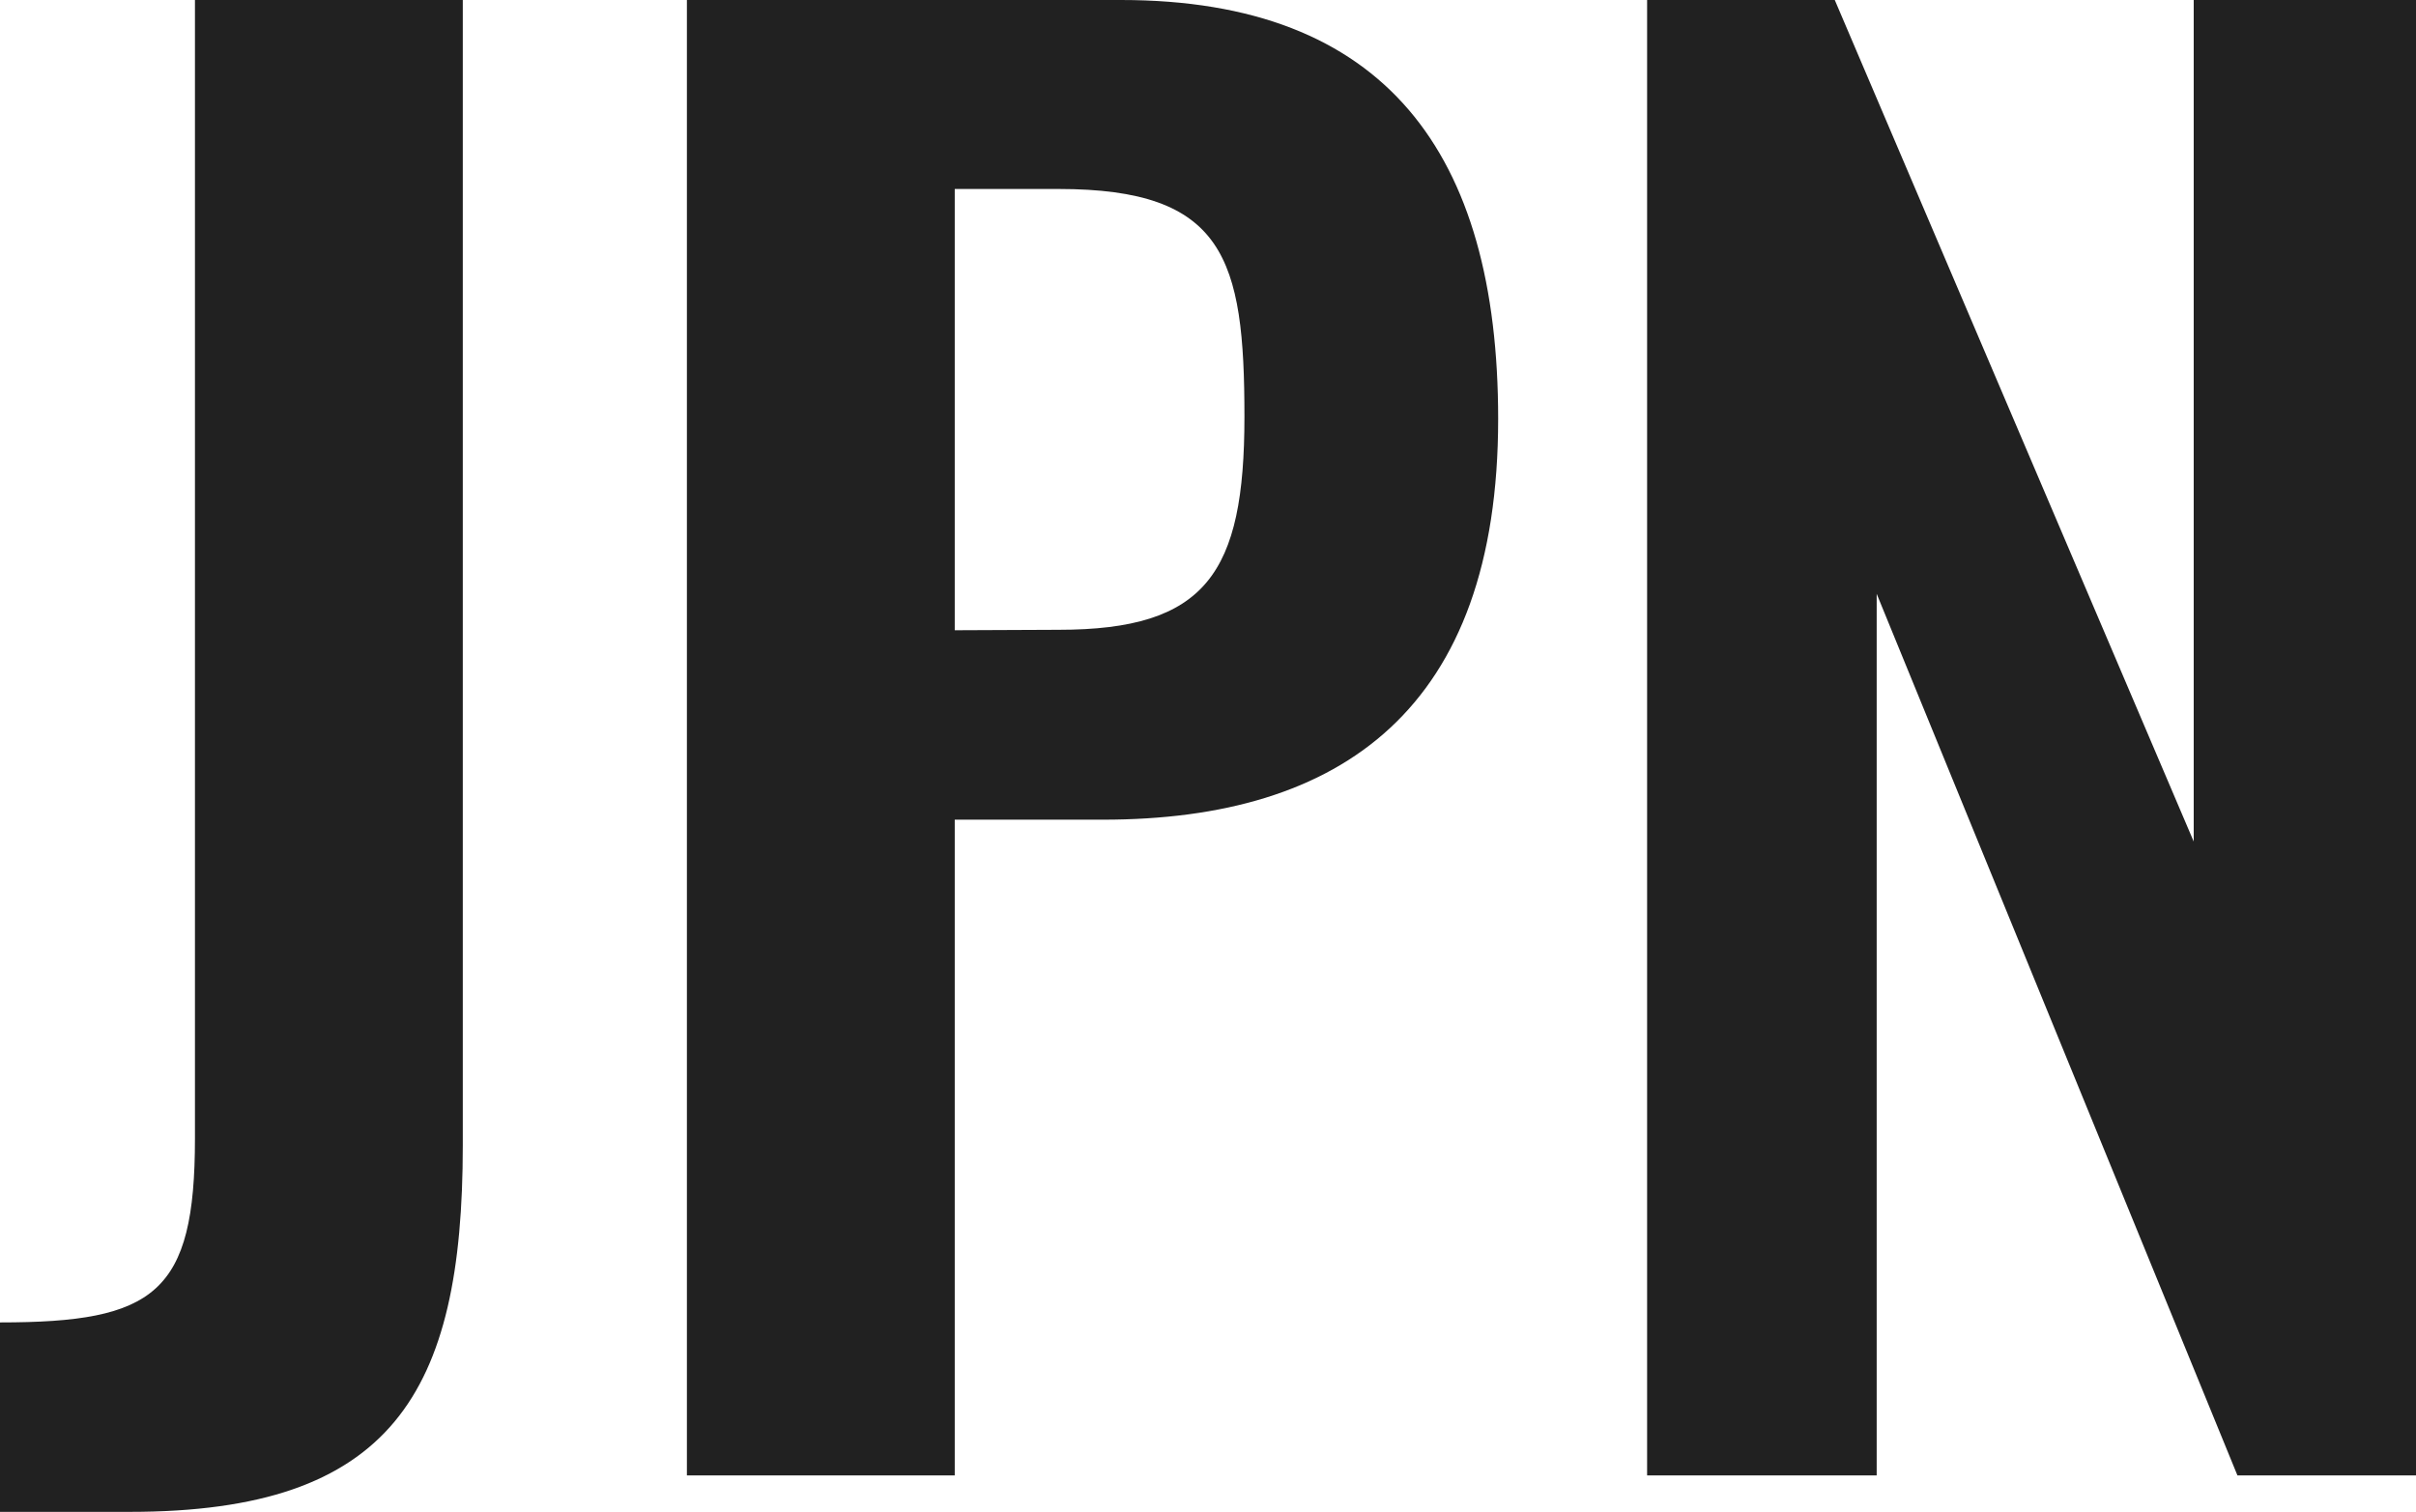 <svg xmlns="http://www.w3.org/2000/svg" width="21.216" height="13.28" viewBox="0 0 21.216 13.28"><path data-name="パス 44" d="M.16.32H1.3C3.6.32,4.224-.72,4.224-2.9V-12.96H1.872v10C1.872-1.6,1.52-1.344.16-1.344ZM6.192,0H8.544V-5.76h1.3c2.1,0,3.472-.976,3.472-3.52,0-2.336-.992-3.68-3.312-3.68H6.192ZM8.544-7.424V-11.3h.912c1.456,0,1.632.608,1.632,2,0,1.376-.336,1.872-1.632,1.872ZM14.624,0H16.64V-7.744L19.808,0h1.568V-12.96H19.424v7.392L16.272-12.96H14.624Z" transform="translate(-.16 12.96)" fill="#212121"/></svg>